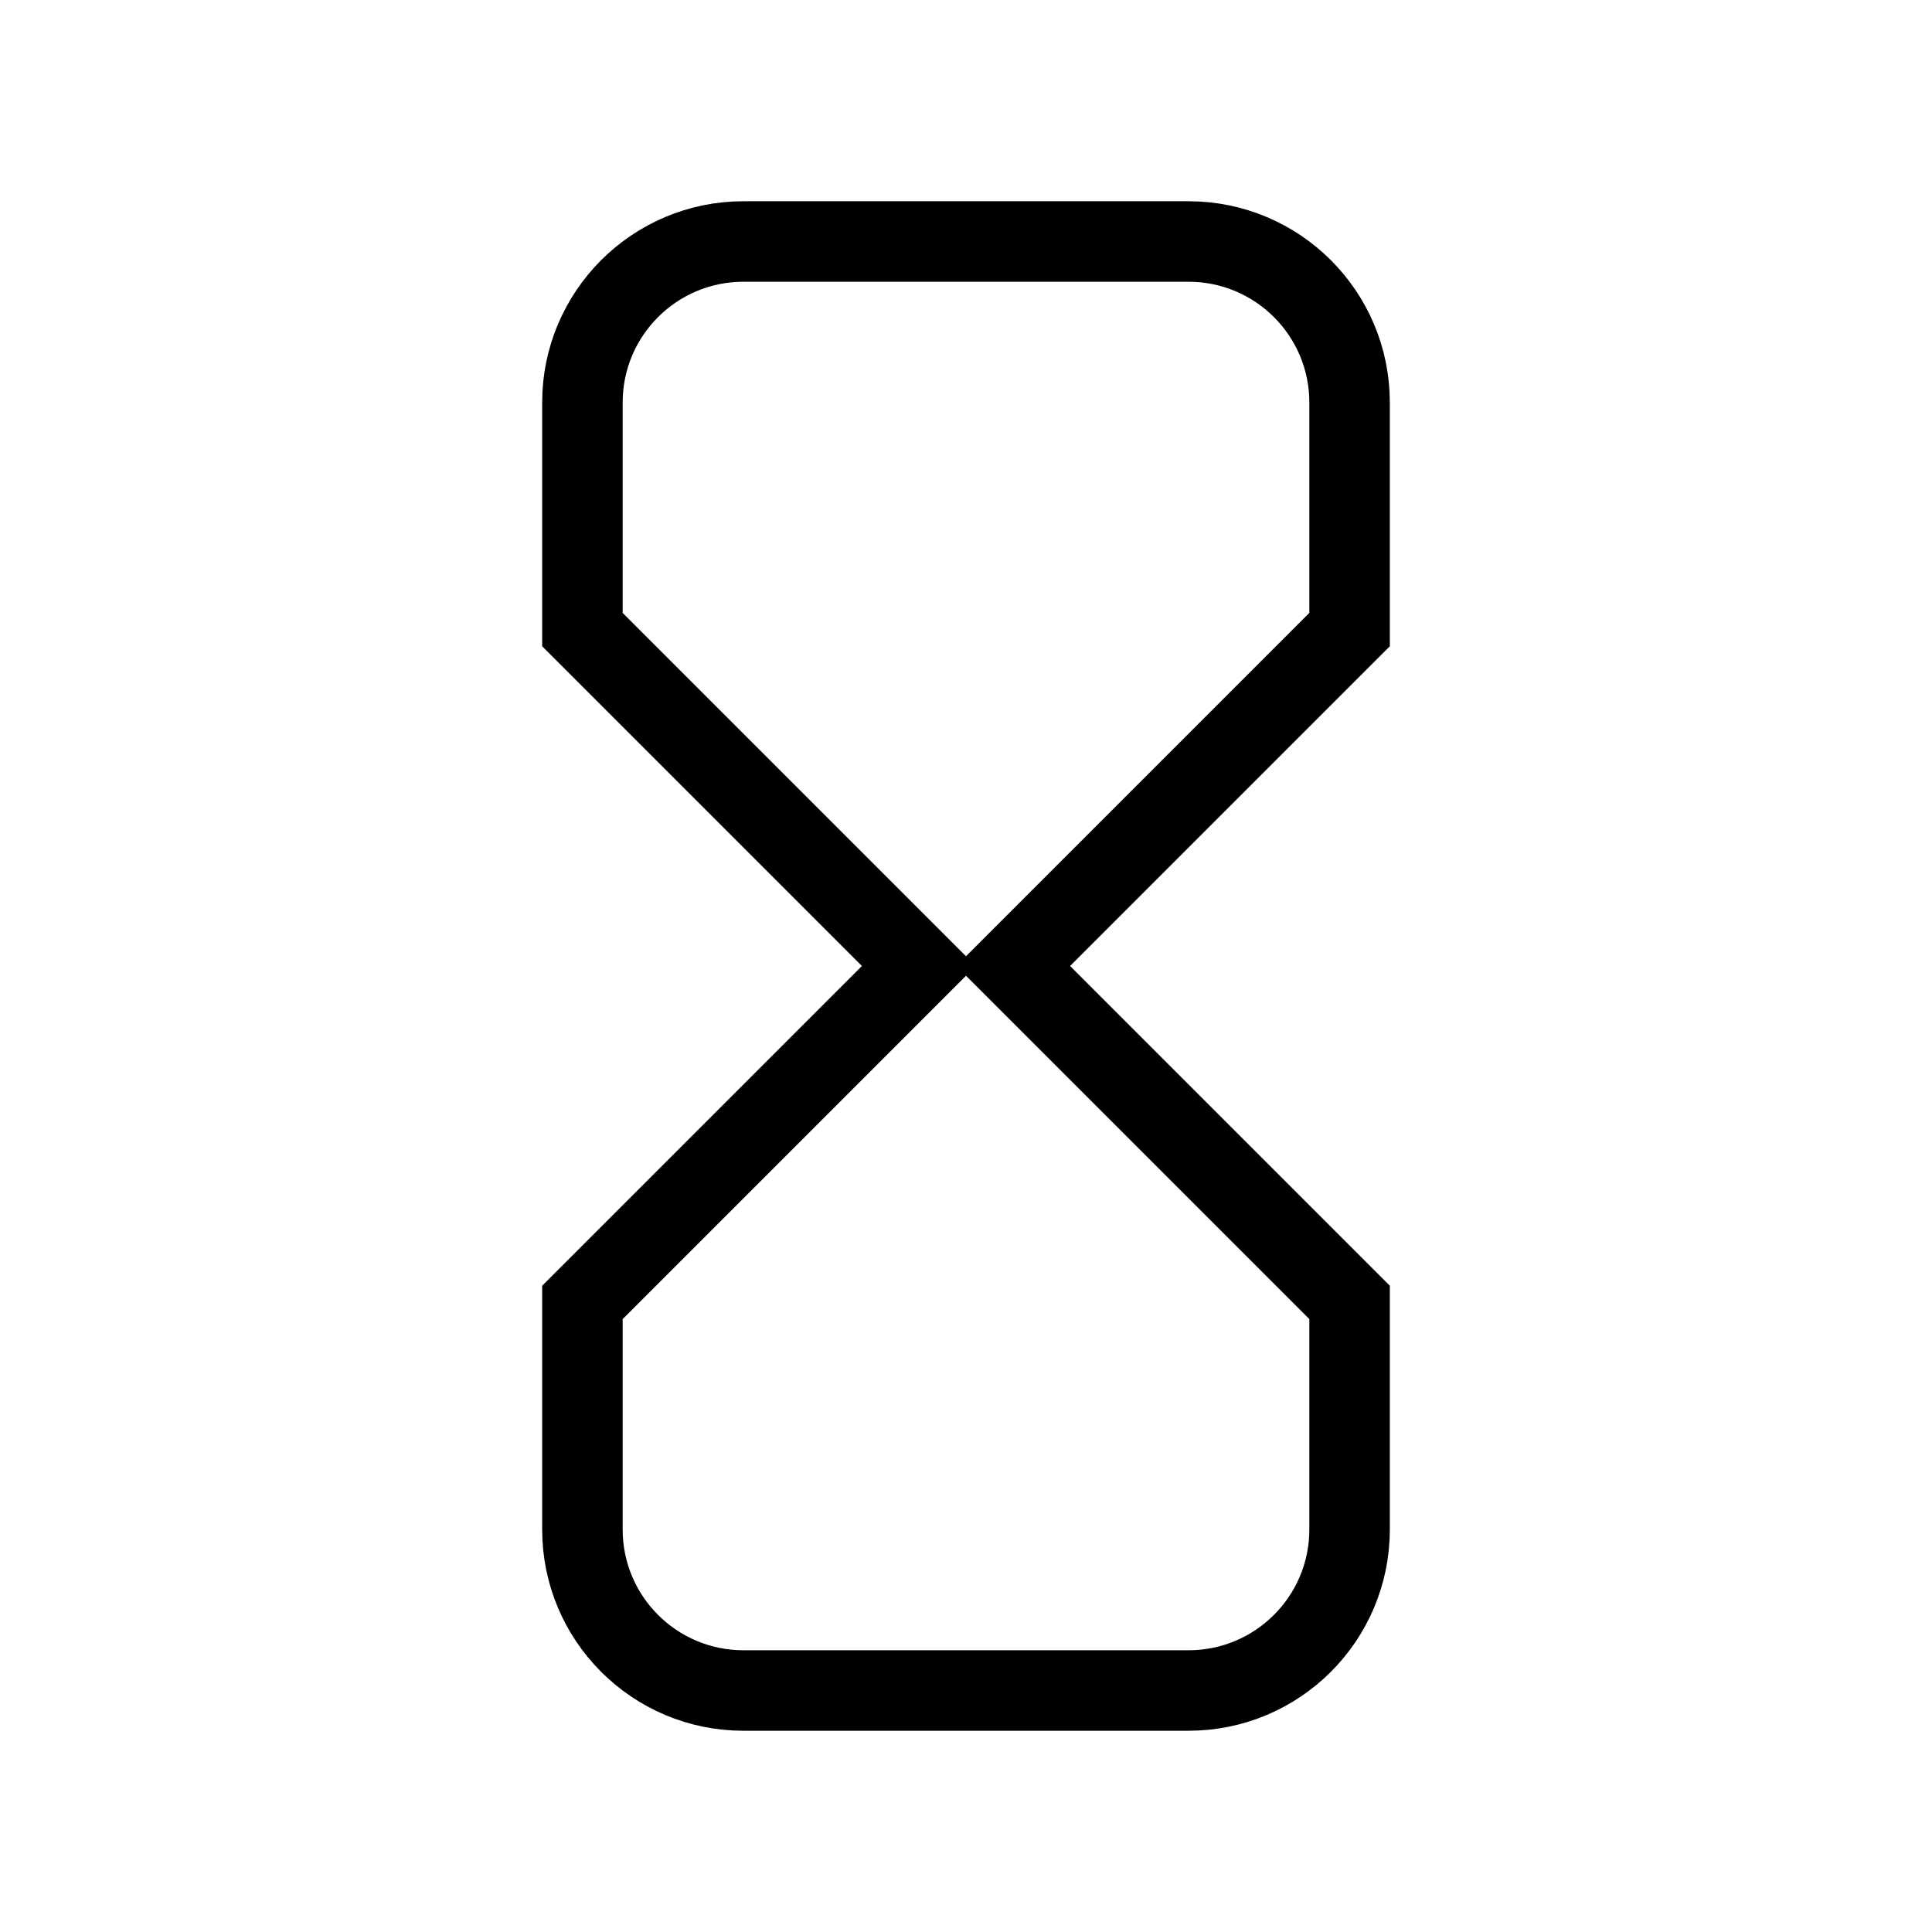 <svg role="img" xmlns="http://www.w3.org/2000/svg" width="48px" height="48px" viewBox="0 0 24 24" aria-labelledby="hourglassIconTitle hourglassIconDesc" stroke="#000000" stroke-width="1" stroke-linecap="square" stroke-linejoin="miter" fill="none" color="#000000"> <title id="hourglassIconTitle">Hourglass</title> <desc id="hourglassIconDesc">Icon of an hourglass</desc> <path d="M16.765,7.821 L16.765,5 C16.765,3.895 15.869,3 14.765,3 L9.235,3 C8.131,3 7.235,3.895 7.235,5 L7.235,7.821 L11.414,12 L7.235,16.179 L7.235,19 C7.235,20.105 8.131,21 9.235,21 L14.765,21 C15.869,21 16.765,20.105 16.765,19 L16.765,16.179 L12.586,12 L16.765,7.821 Z"/> </svg>